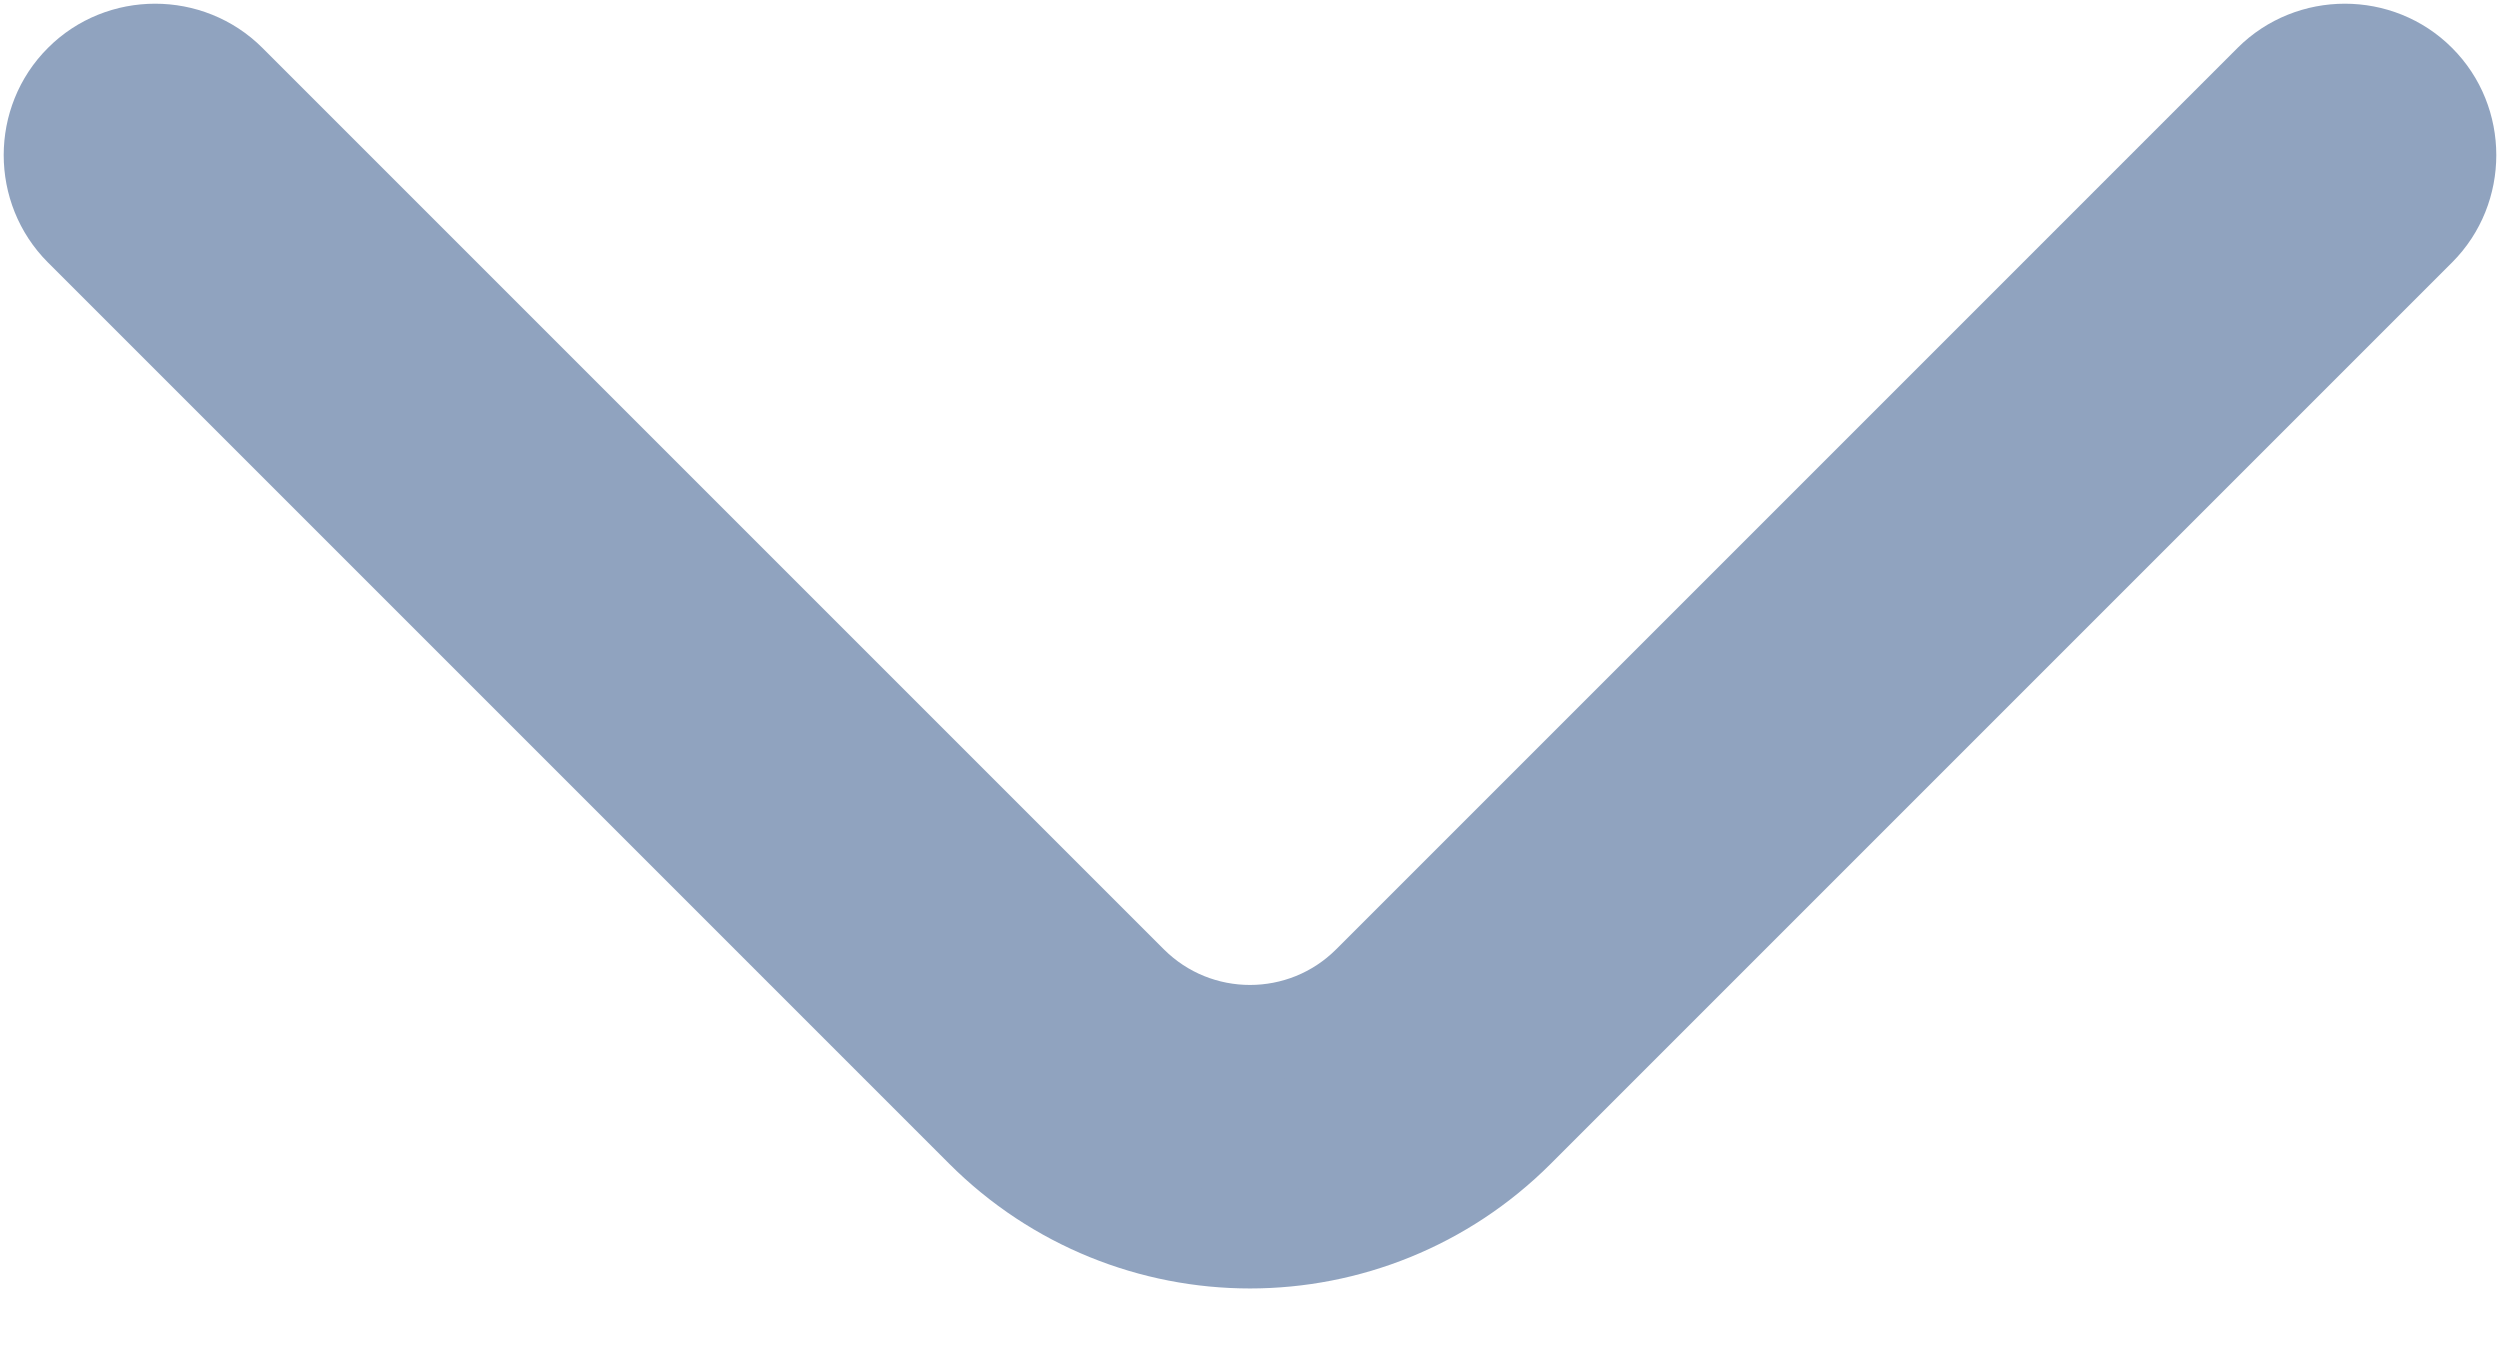<svg width="13" height="7" viewBox="0 0 13 7" fill="none" xmlns="http://www.w3.org/2000/svg">
<path d="M6.5 6.45C5.997 6.45 5.494 6.256 5.113 5.875L0.426 1.188C0.217 0.979 0.217 0.634 0.426 0.426C0.634 0.217 0.979 0.217 1.188 0.426L5.875 5.113C6.22 5.458 6.78 5.458 7.125 5.113L11.812 0.426C12.021 0.217 12.366 0.217 12.574 0.426C12.783 0.634 12.783 0.979 12.574 1.188L7.887 5.875C7.506 6.256 7.003 6.45 6.5 6.45Z" fill="#90A3BF" stroke="#90A3BF" stroke-width="0.5"/>
</svg>
